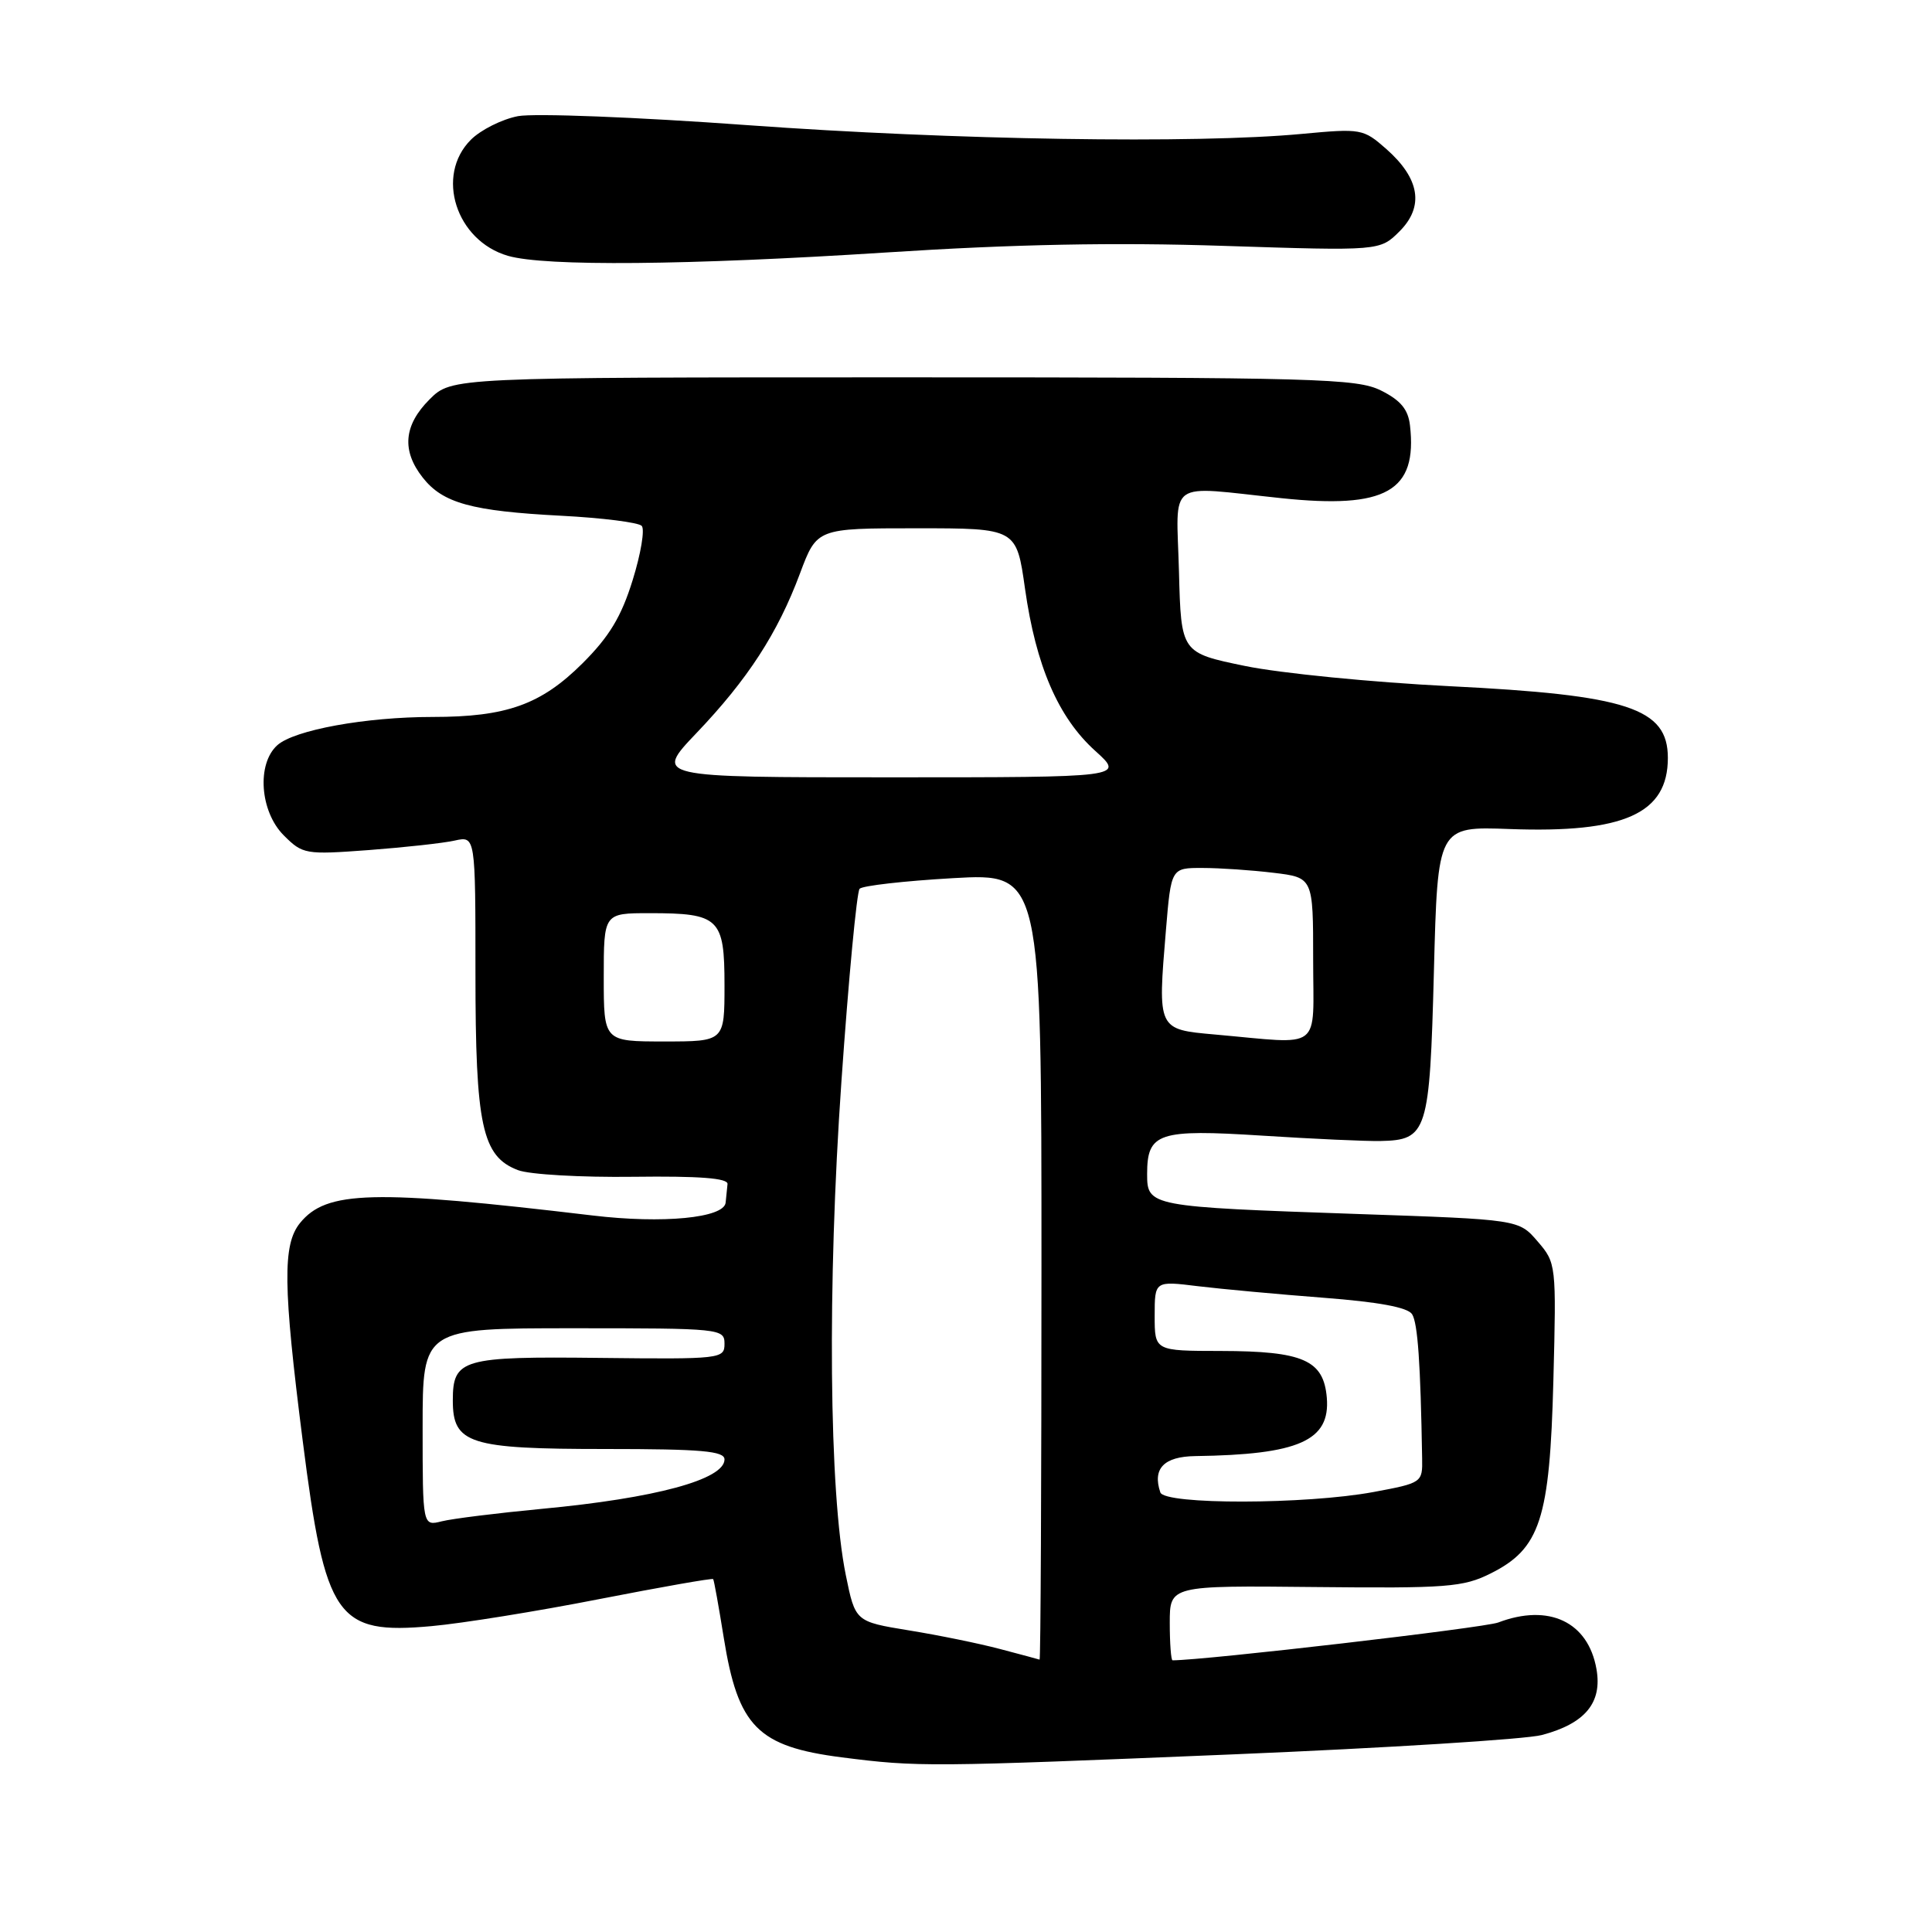 <?xml version="1.0" encoding="UTF-8" standalone="no"?>
<!DOCTYPE svg PUBLIC "-//W3C//DTD SVG 1.1//EN" "http://www.w3.org/Graphics/SVG/1.1/DTD/svg11.dtd" >
<svg xmlns="http://www.w3.org/2000/svg" xmlns:xlink="http://www.w3.org/1999/xlink" version="1.1" viewBox="0 0 256 256">
 <g >
 <path fill="currentColor"
d=" M 163.46 232.46 C 183.83 231.61 202.21 230.46 204.30 229.90 C 210.04 228.38 212.33 225.62 211.54 221.16 C 210.44 214.90 205.24 212.44 198.52 214.99 C 196.65 215.70 159.61 220.00 155.37 220.00 C 155.17 220.00 155.00 217.77 155.00 215.05 C 155.00 210.09 155.00 210.09 174.25 210.29 C 191.72 210.47 193.87 210.31 197.50 208.50 C 204.09 205.21 205.35 201.34 205.83 182.94 C 206.23 167.53 206.20 167.35 203.74 164.49 C 201.25 161.59 201.25 161.59 179.88 160.86 C 152.31 159.91 152.00 159.85 152.00 155.58 C 152.00 150.09 153.47 149.60 167.28 150.48 C 174.00 150.91 181.03 151.23 182.90 151.19 C 189.13 151.06 189.44 150.08 190.00 128.72 C 190.50 109.50 190.50 109.50 200.02 109.85 C 215.21 110.41 221.00 107.81 221.00 100.43 C 221.00 93.83 215.70 92.09 192.00 90.92 C 181.82 90.41 169.68 89.21 165.00 88.25 C 156.50 86.50 156.50 86.50 156.22 75.75 C 155.89 63.29 154.35 64.39 169.79 66.01 C 183.65 67.47 187.83 65.11 186.83 56.37 C 186.59 54.25 185.59 53.04 183.00 51.75 C 179.79 50.15 174.63 50.00 119.67 50.00 C 59.85 50.00 59.85 50.00 56.92 52.92 C 53.49 56.35 53.20 59.71 56.02 63.29 C 58.68 66.67 62.48 67.72 74.38 68.34 C 79.81 68.62 84.61 69.23 85.03 69.68 C 85.46 70.13 84.92 73.37 83.83 76.87 C 82.33 81.72 80.73 84.36 77.18 87.90 C 71.68 93.37 67.12 95.00 57.32 95.00 C 48.47 95.00 39.01 96.72 36.75 98.74 C 33.99 101.21 34.44 107.53 37.60 110.69 C 40.11 113.20 40.46 113.26 48.85 112.64 C 53.61 112.28 58.74 111.72 60.25 111.38 C 63.00 110.77 63.00 110.77 63.00 128.92 C 63.00 149.19 63.87 153.24 68.64 155.05 C 70.15 155.63 77.03 156.02 83.94 155.93 C 92.65 155.82 96.47 156.11 96.40 156.89 C 96.34 157.50 96.23 158.61 96.15 159.36 C 95.93 161.39 87.83 162.17 78.54 161.06 C 49.35 157.59 43.25 157.75 39.75 162.06 C 37.43 164.92 37.50 170.40 40.11 190.91 C 43.11 214.49 44.58 216.61 57.18 215.47 C 61.20 215.11 71.21 213.50 79.40 211.89 C 87.60 210.29 94.40 209.09 94.50 209.24 C 94.61 209.38 95.24 212.88 95.90 217.00 C 97.79 228.79 100.39 231.43 111.55 232.86 C 121.68 234.15 122.95 234.14 163.46 232.46 Z  M 117.50 33.45 C 134.34 32.36 147.67 32.10 162.17 32.58 C 182.84 33.25 182.84 33.25 185.45 30.65 C 188.73 27.36 188.14 23.67 183.69 19.74 C 180.64 17.06 180.36 17.01 172.53 17.74 C 158.44 19.07 126.32 18.56 99.00 16.58 C 84.32 15.51 70.78 14.99 68.64 15.39 C 66.51 15.80 63.70 17.21 62.39 18.52 C 57.65 23.26 60.42 31.90 67.31 33.90 C 72.22 35.32 91.07 35.15 117.50 33.45 Z  M 132.50 218.50 C 129.75 217.77 124.31 216.66 120.41 216.03 C 113.33 214.87 113.33 214.87 112.07 208.69 C 109.85 197.79 109.61 170.26 111.49 143.34 C 112.44 129.68 113.53 118.17 113.90 117.77 C 114.26 117.36 119.84 116.73 126.28 116.36 C 138.00 115.70 138.00 115.70 138.00 167.85 C 138.00 196.53 137.89 219.96 137.75 219.91 C 137.61 219.86 135.25 219.22 132.50 218.50 Z  M 56.00 189.11 C 56.00 176.00 56.00 176.00 76.00 176.00 C 95.51 176.00 96.00 176.05 96.00 178.06 C 96.00 180.05 95.54 180.11 79.51 179.93 C 61.21 179.72 60.00 180.07 60.00 185.57 C 60.00 191.31 62.16 192.00 80.22 192.00 C 92.96 192.00 96.00 192.27 96.00 193.38 C 96.00 196.04 86.85 198.52 71.79 199.93 C 65.90 200.49 59.94 201.23 58.54 201.58 C 56.00 202.22 56.00 202.22 56.00 189.11 Z  M 153.75 197.75 C 152.68 194.60 154.22 193.00 158.37 192.94 C 172.10 192.75 176.28 190.90 175.81 185.21 C 175.39 180.22 172.69 179.03 161.75 179.01 C 153.00 179.00 153.00 179.00 153.00 174.36 C 153.00 169.72 153.00 169.72 158.75 170.43 C 161.91 170.81 169.39 171.50 175.38 171.96 C 182.68 172.52 186.53 173.23 187.11 174.14 C 187.86 175.32 188.23 180.65 188.44 193.24 C 188.50 196.45 188.43 196.50 182.00 197.70 C 173.05 199.36 154.30 199.40 153.75 197.75 Z  M 80.00 129.50 C 80.00 121.00 80.00 121.00 86.07 121.00 C 95.31 121.00 96.00 121.66 96.00 130.54 C 96.00 138.00 96.00 138.00 88.00 138.00 C 80.00 138.00 80.00 138.00 80.00 129.50 Z  M 161.00 137.08 C 153.36 136.40 153.39 136.46 154.49 123.27 C 155.18 115.00 155.18 115.00 159.34 115.01 C 161.63 115.01 165.86 115.30 168.75 115.65 C 174.00 116.28 174.00 116.28 174.00 127.14 C 174.00 139.46 175.44 138.36 161.00 137.08 Z  M 92.27 97.15 C 99.07 90.03 103.05 83.90 106.00 75.99 C 108.24 70.00 108.24 70.00 121.47 70.00 C 134.69 70.00 134.69 70.00 135.82 78.01 C 137.27 88.24 140.22 95.07 145.12 99.49 C 149.01 103.00 149.01 103.00 117.85 103.00 C 86.70 103.00 86.70 103.00 92.27 97.15 Z "/>
</g>
</svg>